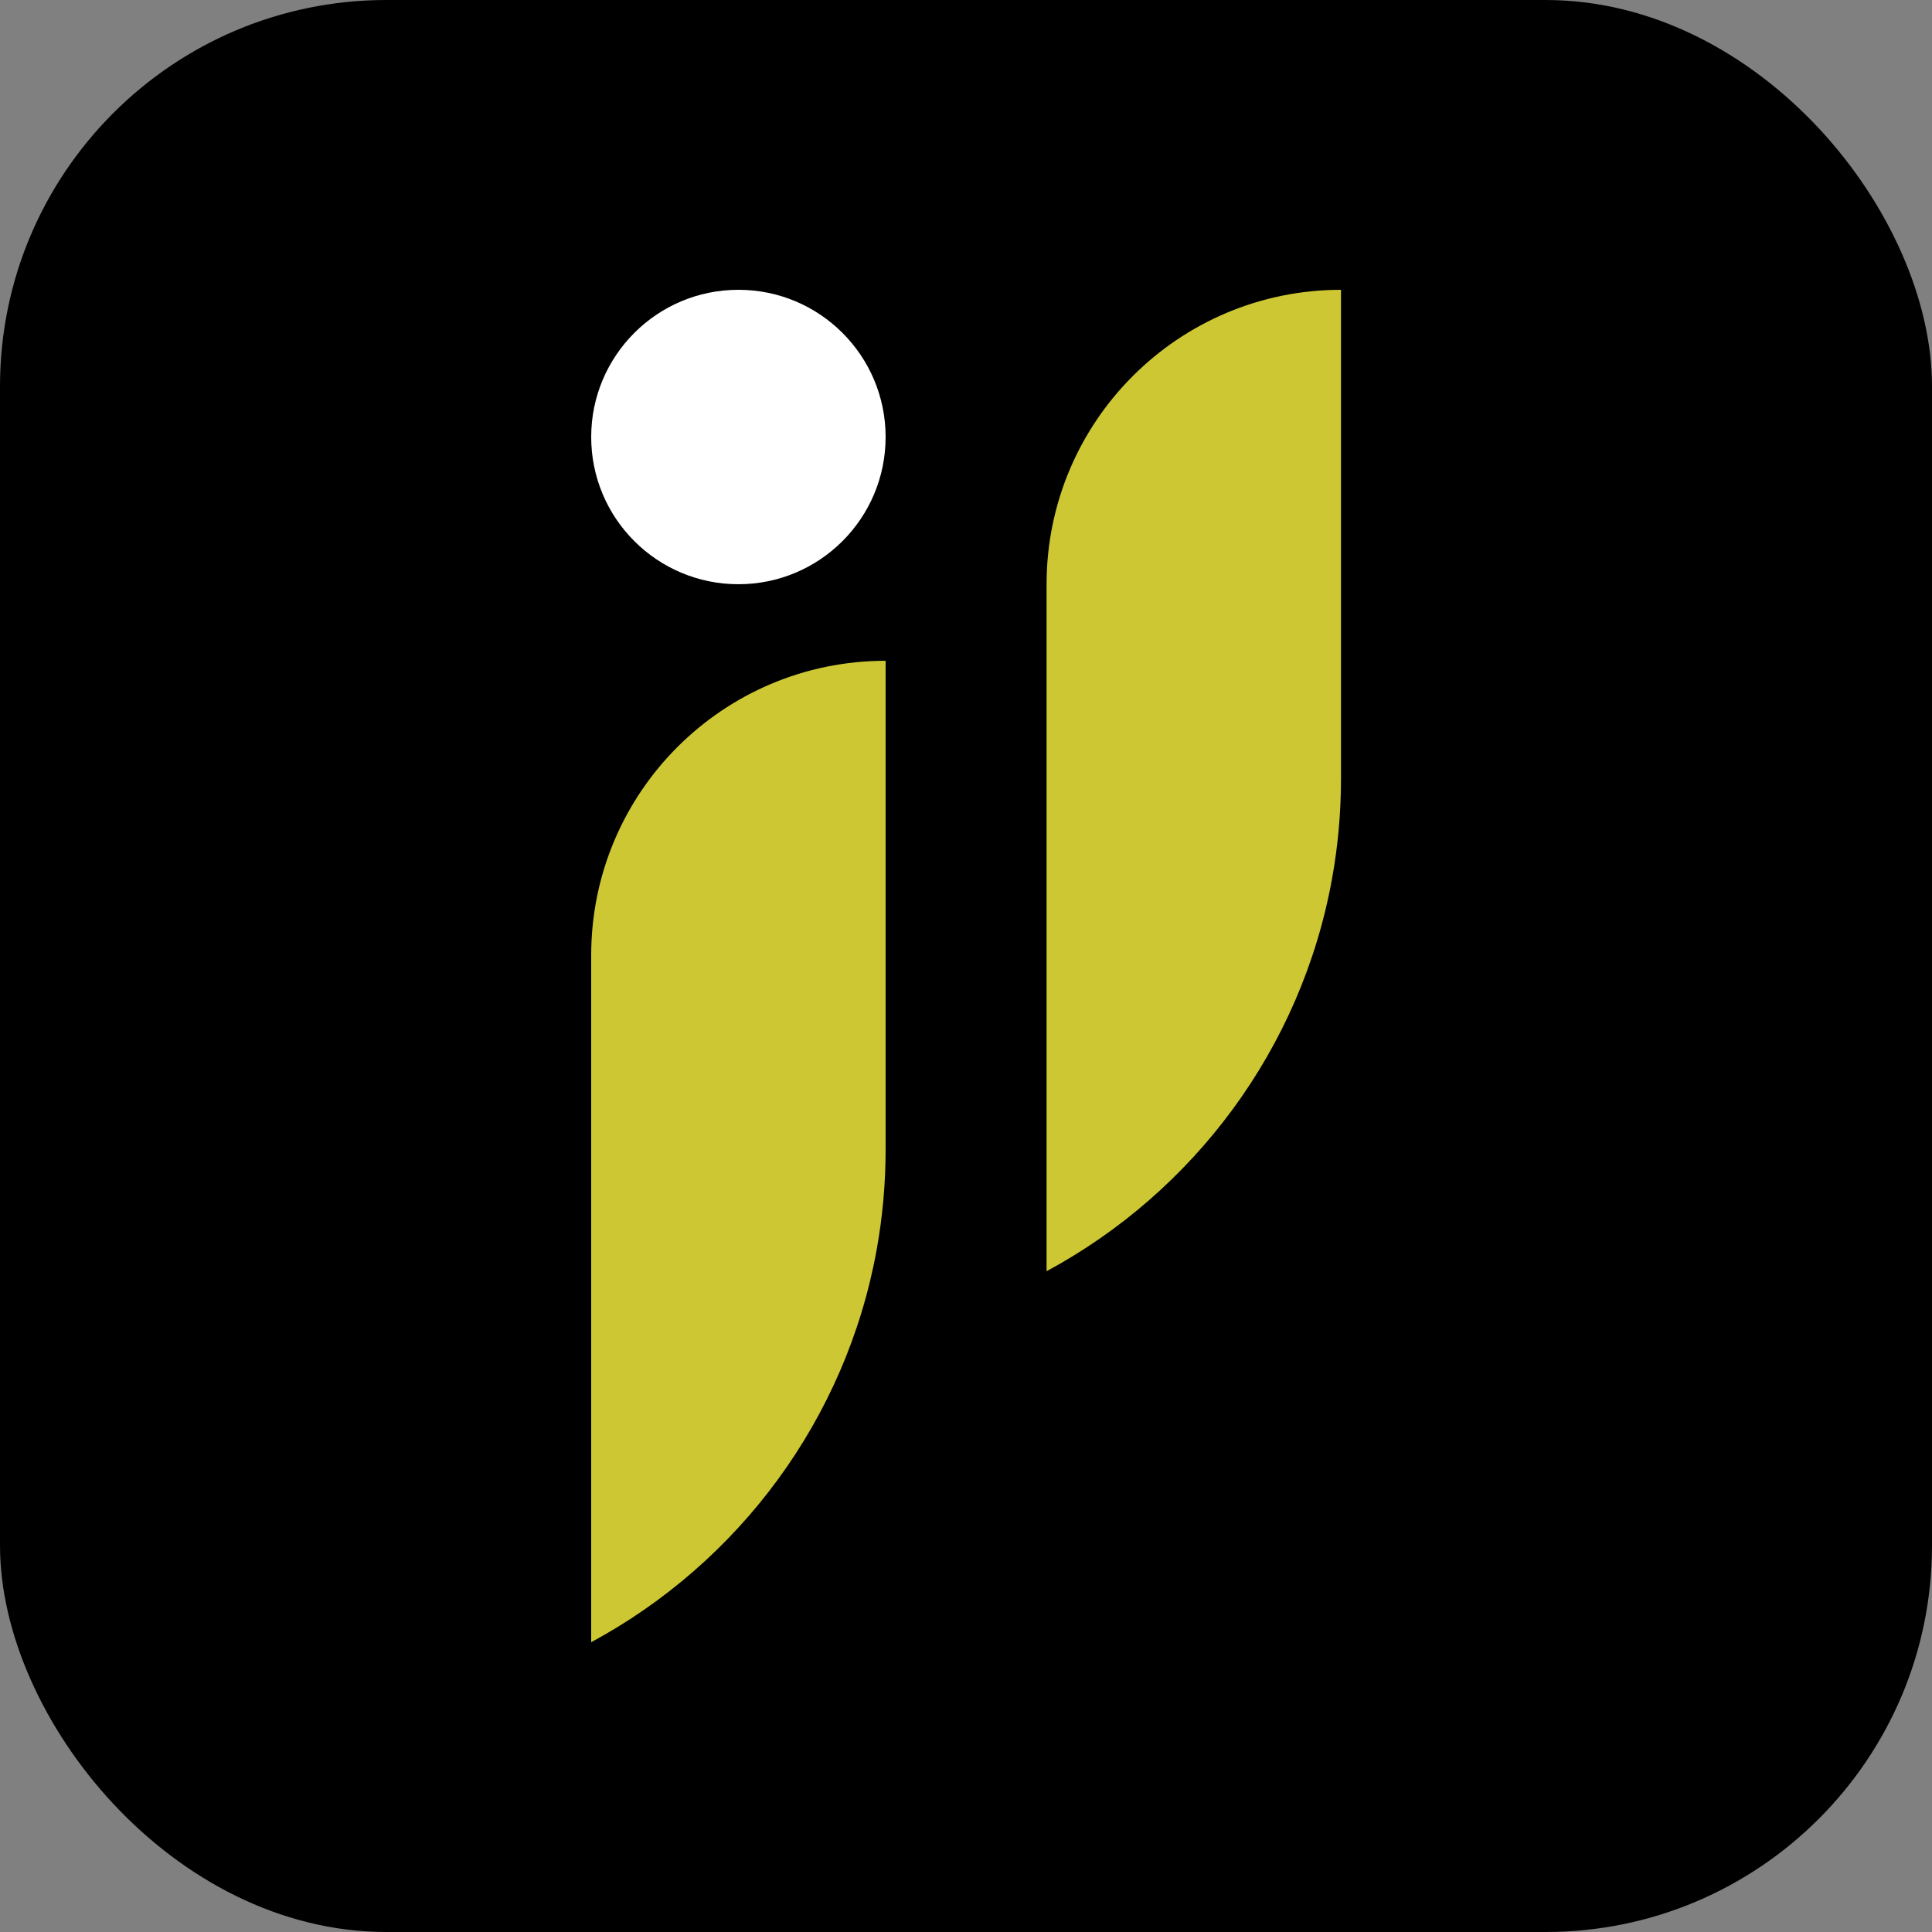 <svg width="1000" height="1000" viewBox="0 0 1000 1000" fill="none" xmlns="http://www.w3.org/2000/svg">
<rect x="0" y="0" width="1000" height="1000" fill="#808080" stroke="none"/>
<rect width="1000" height="1000" rx="200" fill="black"/>
<path d="M694.098 402.969C694.098 420.632 692.515 437.925 689.482 454.715C673.586 542.734 617.869 616.908 541.704 657.977V402.969H694.098Z" fill="black"/>
<path fill-rule="evenodd" clip-rule="evenodd" d="M694.098 402.974C694.098 420.638 692.515 437.93 689.482 454.721C673.586 542.739 617.869 616.914 541.704 657.982V302.394C541.704 218.229 609.932 150 694.098 150V402.974Z" fill="#CDC733"/>
<path d="M458.394 594.99C458.394 612.654 456.811 629.947 453.779 646.737C437.882 734.755 382.165 808.93 306 849.997V594.99H458.394Z" fill="black"/>
<path fill-rule="evenodd" clip-rule="evenodd" d="M458.394 594.993C458.394 612.657 456.811 629.95 453.779 646.74C437.882 734.758 382.165 808.933 306 850V494.414C306 410.249 374.229 342.02 458.394 342.02V594.993Z" fill="#CDC733"/>
<path d="M382.197 302.394C424.28 302.394 458.394 268.28 458.394 226.197C458.394 184.115 424.28 150 382.197 150C340.115 150 306 184.115 306 226.197C306 268.28 340.115 302.394 382.197 302.394Z" fill="white"/>
</svg>